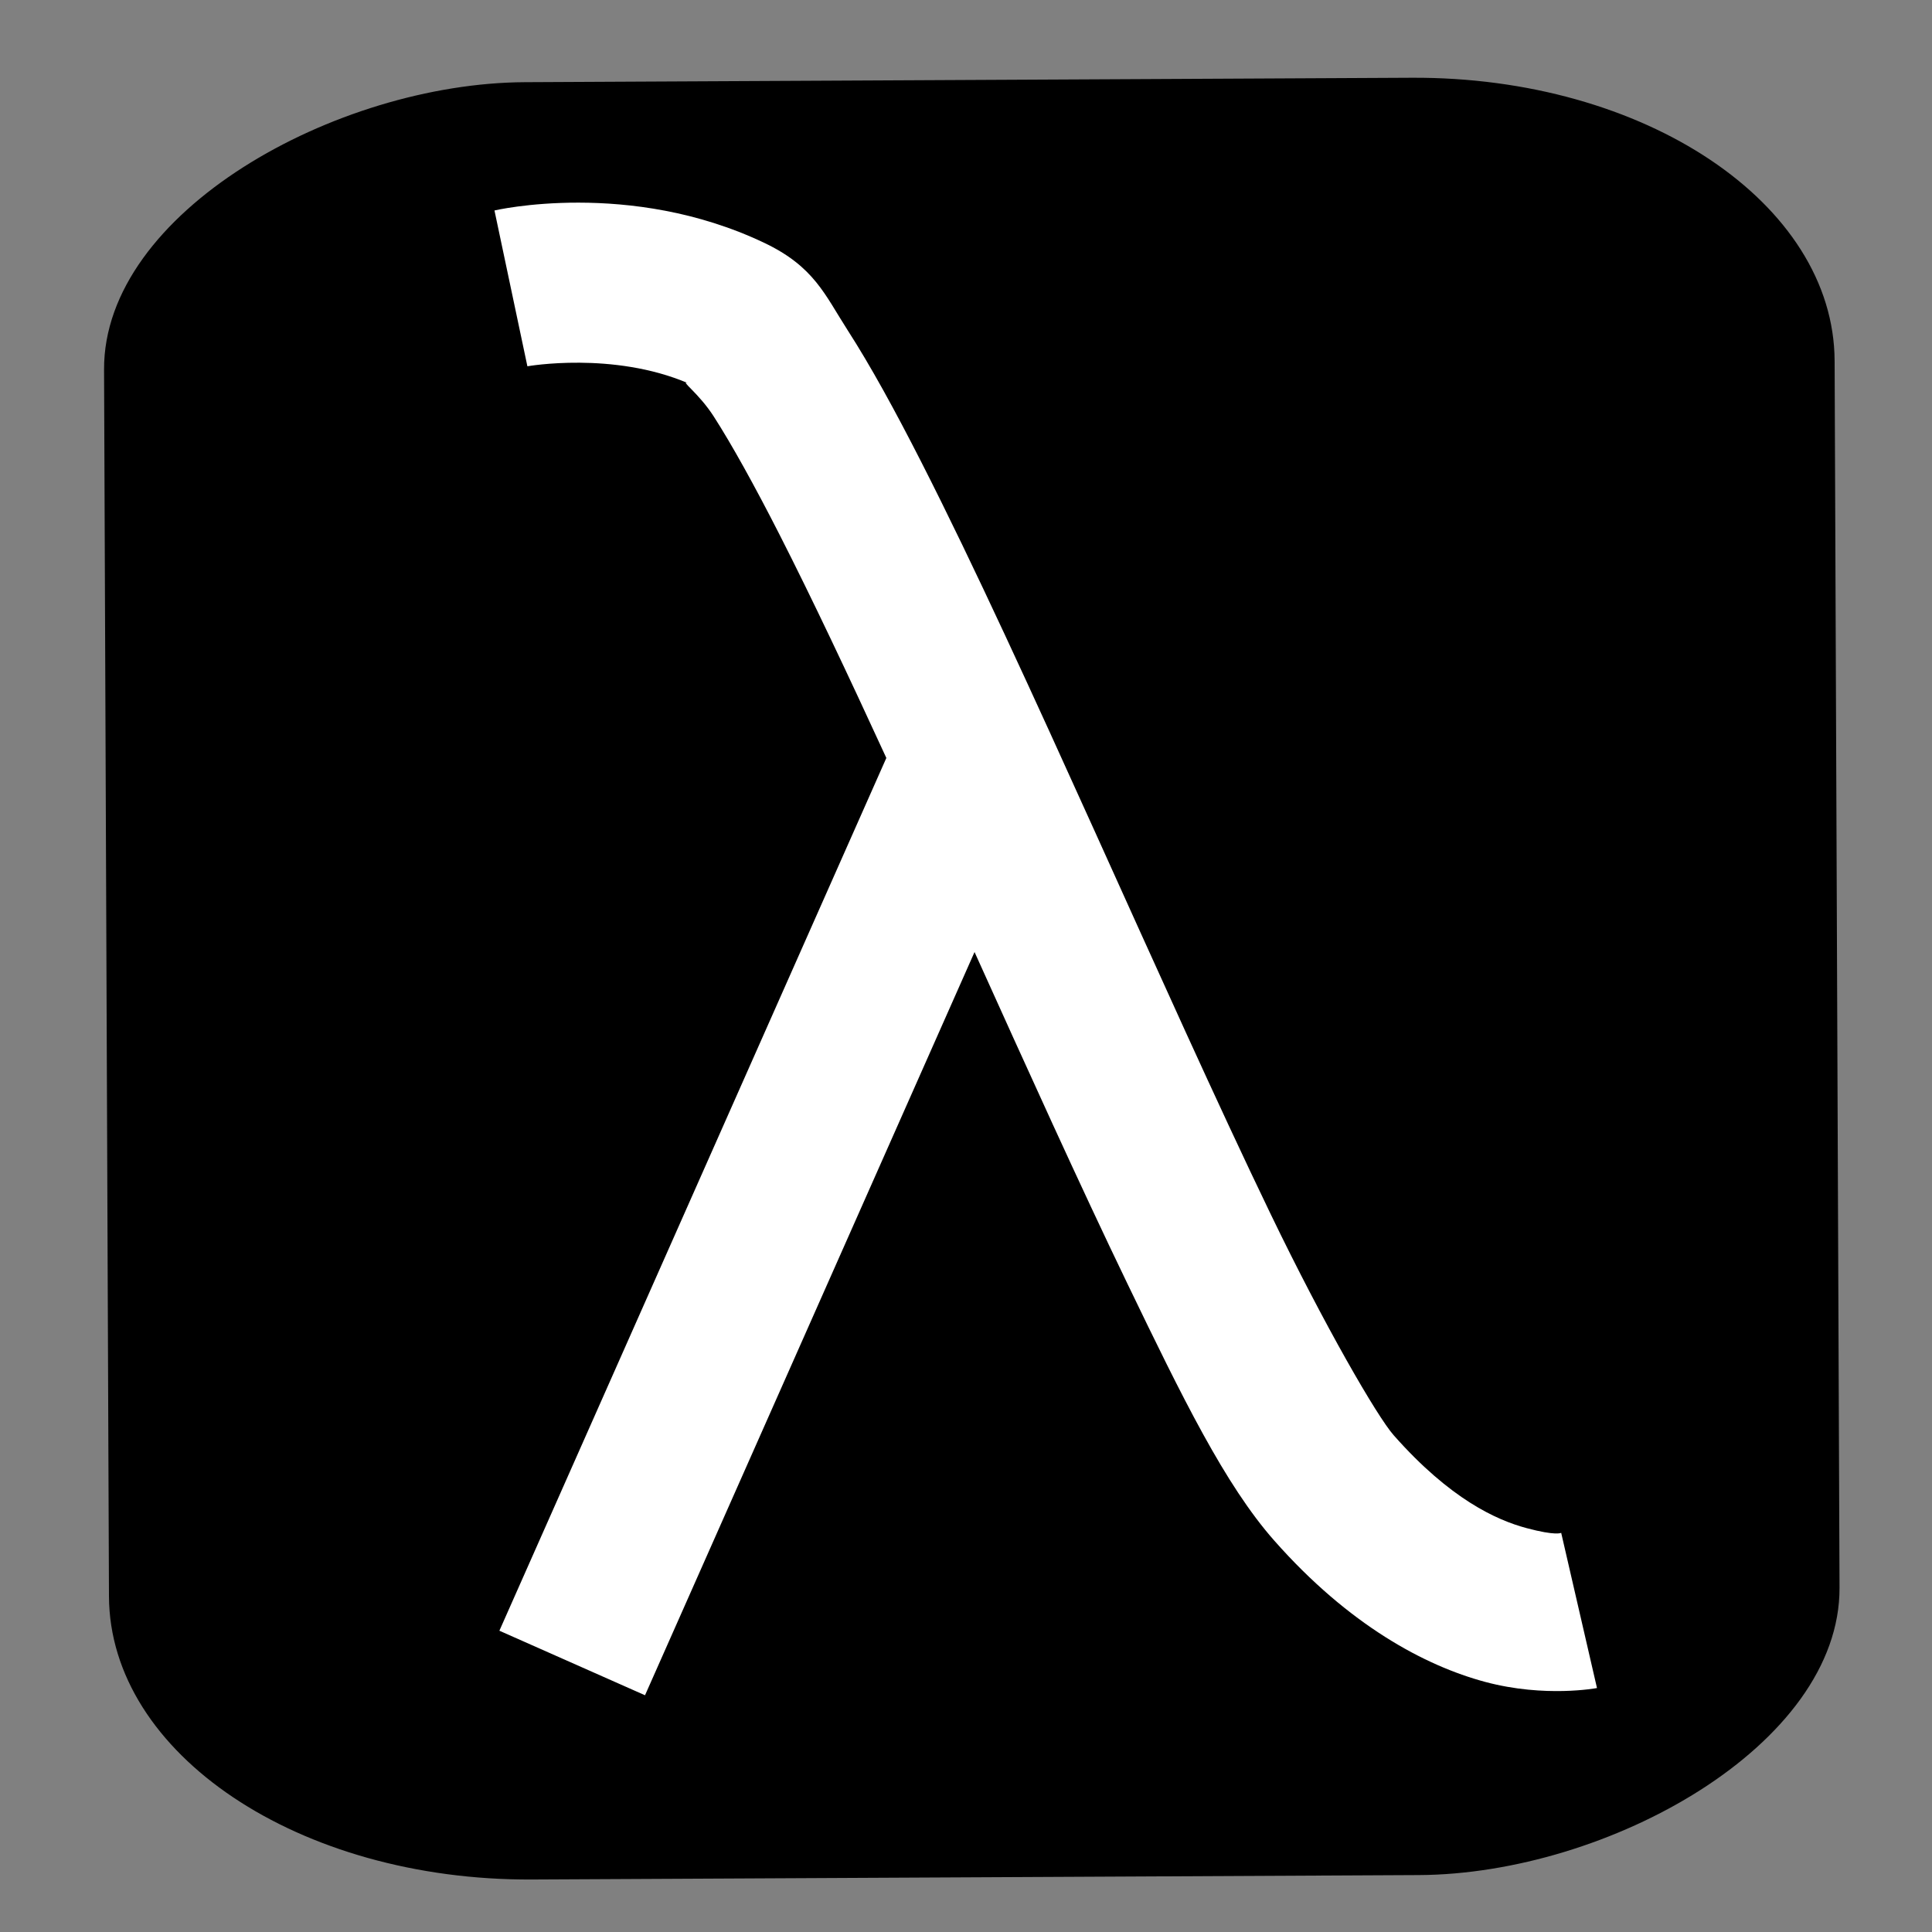 <?xml version="1.0" encoding="UTF-8" standalone="no"?>
<!-- Created with Inkscape (http://www.inkscape.org/) -->

<svg
   xmlns:dc="http://purl.org/dc/elements/1.1/"
   xmlns:cc="http://creativecommons.org/ns#"
   xmlns:rdf="http://www.w3.org/1999/02/22-rdf-syntax-ns#"
   xmlns:svg="http://www.w3.org/2000/svg"
   xmlns="http://www.w3.org/2000/svg"
   xmlns:sodipodi="http://sodipodi.sourceforge.net/DTD/sodipodi-0.dtd"
   xmlns:inkscape="http://www.inkscape.org/namespaces/inkscape"
   width="256"
   height="256"
   id="svg5274"
   version="1.1"
   inkscape:version="0.48.3.1 r9886"
   sodipodi:docname="applications-haskell.svg">
  <rect width="100%" height="100%" fill="#808080" stroke="none"/>
  <defs
     id="defs5276" />
  <sodipodi:namedview
     id="base"
     pagecolor="#ffffff"
     bordercolor="#666666"
     borderopacity="1.0"
     inkscape:pageopacity="0.0"
     inkscape:pageshadow="2"
     inkscape:zoom="2.4293139"
     inkscape:cx="100.36173"
     inkscape:cy="99.466376"
     inkscape:document-units="px"
     inkscape:current-layer="layer1"
     showgrid="false"
     inkscape:window-width="1918"
     inkscape:window-height="1007"
     inkscape:window-x="0"
     inkscape:window-y="25"
     inkscape:window-maximized="1" />
  <g
     inkscape:label="Capa 1"
     inkscape:groupmode="layer"
     id="layer1"
     transform="translate(0,-796.362)">
    <rect
       id="rect7046-0-2-9"
       ry="55.896"
       rx="37.802"
       height="229.308"
       width="238.154"
       transform="matrix(-0.004,-1,1,-0.005,0,0)"
       class="fil3 str0"
       x="-1045.738"
       y="10.407"
       style="fill:#000000;fill-rule:evenodd;stroke:none;stroke-width:7.032" />
    <path
       id="path7050-7-1-0"
       d="m 97.175,806.683 c 19.832,-3.284 108.734,-1.609 123.619,5.827 13.802,6.894 19.701,21.025 20.164,38.915 l 2.128,82.105"
       class="fil2"
       inkscape:connector-curvature="0"
       style="fill:none" />
    <path
       id="path7054-6-7-2"
       d="m 14.312,940.102 c 0,14.451 -2.566,31.568 -1.415,45.979 3.593,44.995 21.193,60.91 69.414,57.801 9.292,-0.598 59.495,1.313 70.12,1.313"
       class="fil2"
       inkscape:connector-curvature="0"
       style="fill:none" />
    <path
       style="font-size:medium;font-style:normal;font-variant:normal;font-weight:normal;font-stretch:normal;text-indent:0;text-align:start;text-decoration:none;line-height:normal;letter-spacing:normal;word-spacing:normal;text-transform:none;direction:ltr;block-progression:tb;writing-mode:lr-tb;text-anchor:start;baseline-shift:baseline;color:#000000;fill:#ffffff;fill-opacity:1;fill-rule:evenodd;stroke:none;stroke-width:4.887;stroke-miterlimit:4;stroke-opacity:1;stroke-dasharray:none;marker:none;visibility:visible;display:inline;overflow:visible;enable-background:accumulate;font-family:Sans;-inkscape-font-specification:Sans"
       d="m 76.693,823.212 c -6.7,-0.011 -11.173,1.038 -11.173,1.038 l 4.362,20.646 c 0,0 11.333,-2.011 21.308,2.25 -1.242,-0.487 1.364,1.256 3.385,4.398 2.367,3.68 5.386,9.121 8.699,15.622 4.291,8.418 9.121,18.65 14.171,29.63 l -51.274,115.644 19.297,8.552 43.664,-98.48 c 6.954,15.395 13.908,30.785 20.239,43.908 7.33,15.195 12.954,26.69 19.47,34.074 9.906,11.226 19.994,16.594 27.945,18.727 7.952,2.133 14.823,0.814 14.823,0.814 l -4.744,-20.564 c 0,0 -0.667,0.426 -4.607,-0.631 -3.94,-1.057 -10.095,-3.812 -17.592,-12.308 -2.185,-2.477 -9.166,-14.515 -16.289,-29.279 -7.122,-14.764 -15.254,-32.911 -23.308,-50.719 -8.053,-17.808 -16.016,-35.26 -22.992,-48.947 -3.488,-6.844 -6.711,-12.73 -9.753,-17.459 -3.042,-4.729 -4.439,-8.446 -11.097,-11.606 -8.908,-4.228 -17.834,-5.298 -24.535,-5.309 z"
       id="path4552"
       inkscape:connector-curvature="0" />
  </g>
</svg>
